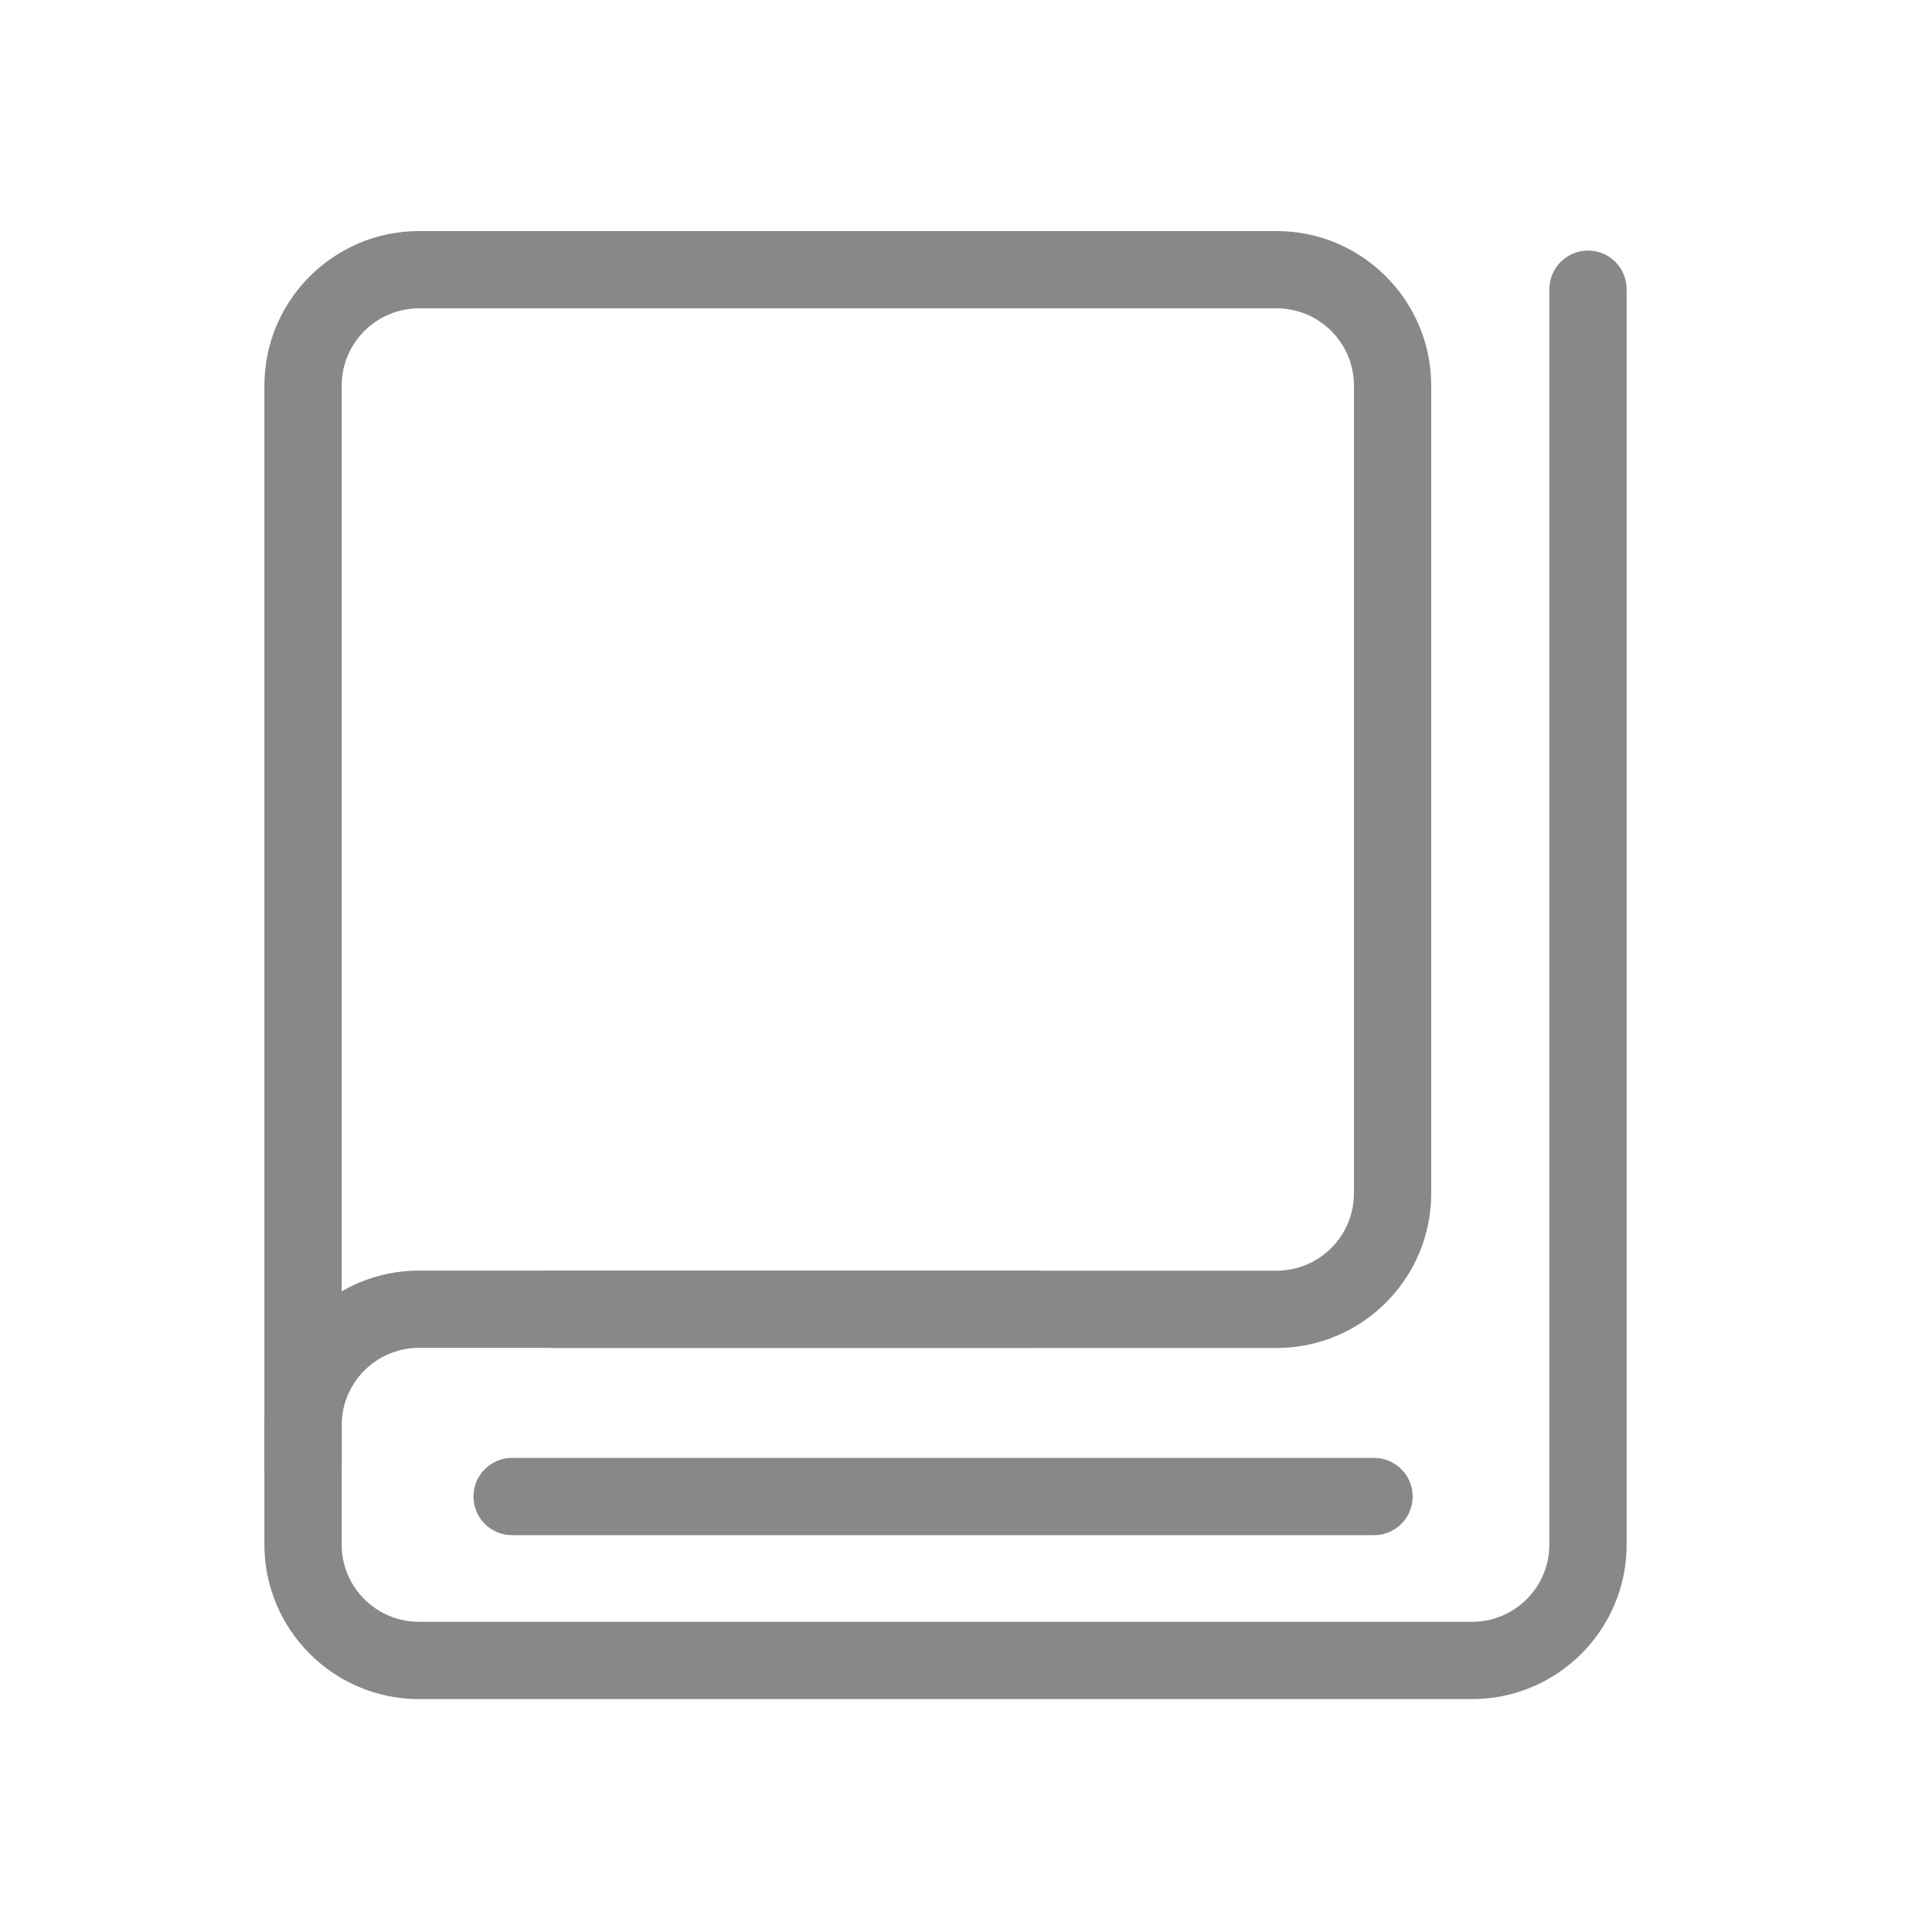<?xml version="1.0" standalone="no"?><!DOCTYPE svg PUBLIC "-//W3C//DTD SVG 1.1//EN" "http://www.w3.org/Graphics/SVG/1.1/DTD/svg11.dtd"><svg t="1611364722346" class="icon" viewBox="0 0 1024 1024" version="1.1" xmlns="http://www.w3.org/2000/svg" p-id="2571" xmlns:xlink="http://www.w3.org/1999/xlink" width="200" height="200"><defs><style type="text/css"></style></defs><path d="M160.614 798.208c-11.315 0-20.48-9.165-20.48-20.48V204.39c0-45.158 36.762-81.92 81.92-81.92h454.605c45.158 0 81.92 36.762 81.92 81.92v428.134c0 45.158-36.762 81.92-81.92 81.92h-384c-11.315 0-20.48-9.165-20.48-20.48s9.165-20.48 20.48-20.48h384c22.579 0 40.96-18.381 40.96-40.96V204.39c0-22.579-18.381-40.96-40.96-40.96H222.054c-22.579 0-40.96 18.381-40.96 40.96V777.728c0 11.315-9.165 20.48-20.48 20.48z" fill="#888888" p-id="2572"></path><path d="M780.237 900.557H222.054c-45.158 0-81.92-36.762-81.92-81.92v-63.283c0-45.158 36.762-81.92 81.92-81.92h326.144c11.315 0 20.48 9.165 20.48 20.48s-9.165 20.48-20.48 20.48h-326.144c-22.579 0-40.96 18.381-40.96 40.96v63.283c0 22.579 18.381 40.96 40.96 40.96h558.182c22.579 0 40.96-18.381 40.96-40.96V153.293c0-11.315 9.165-20.48 20.48-20.48s20.48 9.165 20.48 20.48V818.688c0 45.158-36.762 81.869-81.92 81.869z" fill="#888888" p-id="2573"></path><path d="M728.269 813.67H271.411c-11.315 0-20.48-9.165-20.48-20.48s9.165-20.48 20.48-20.48h456.858c11.315 0 20.48 9.165 20.48 20.48s-9.165 20.48-20.48 20.48z" fill="#888888" p-id="2574"></path></svg>